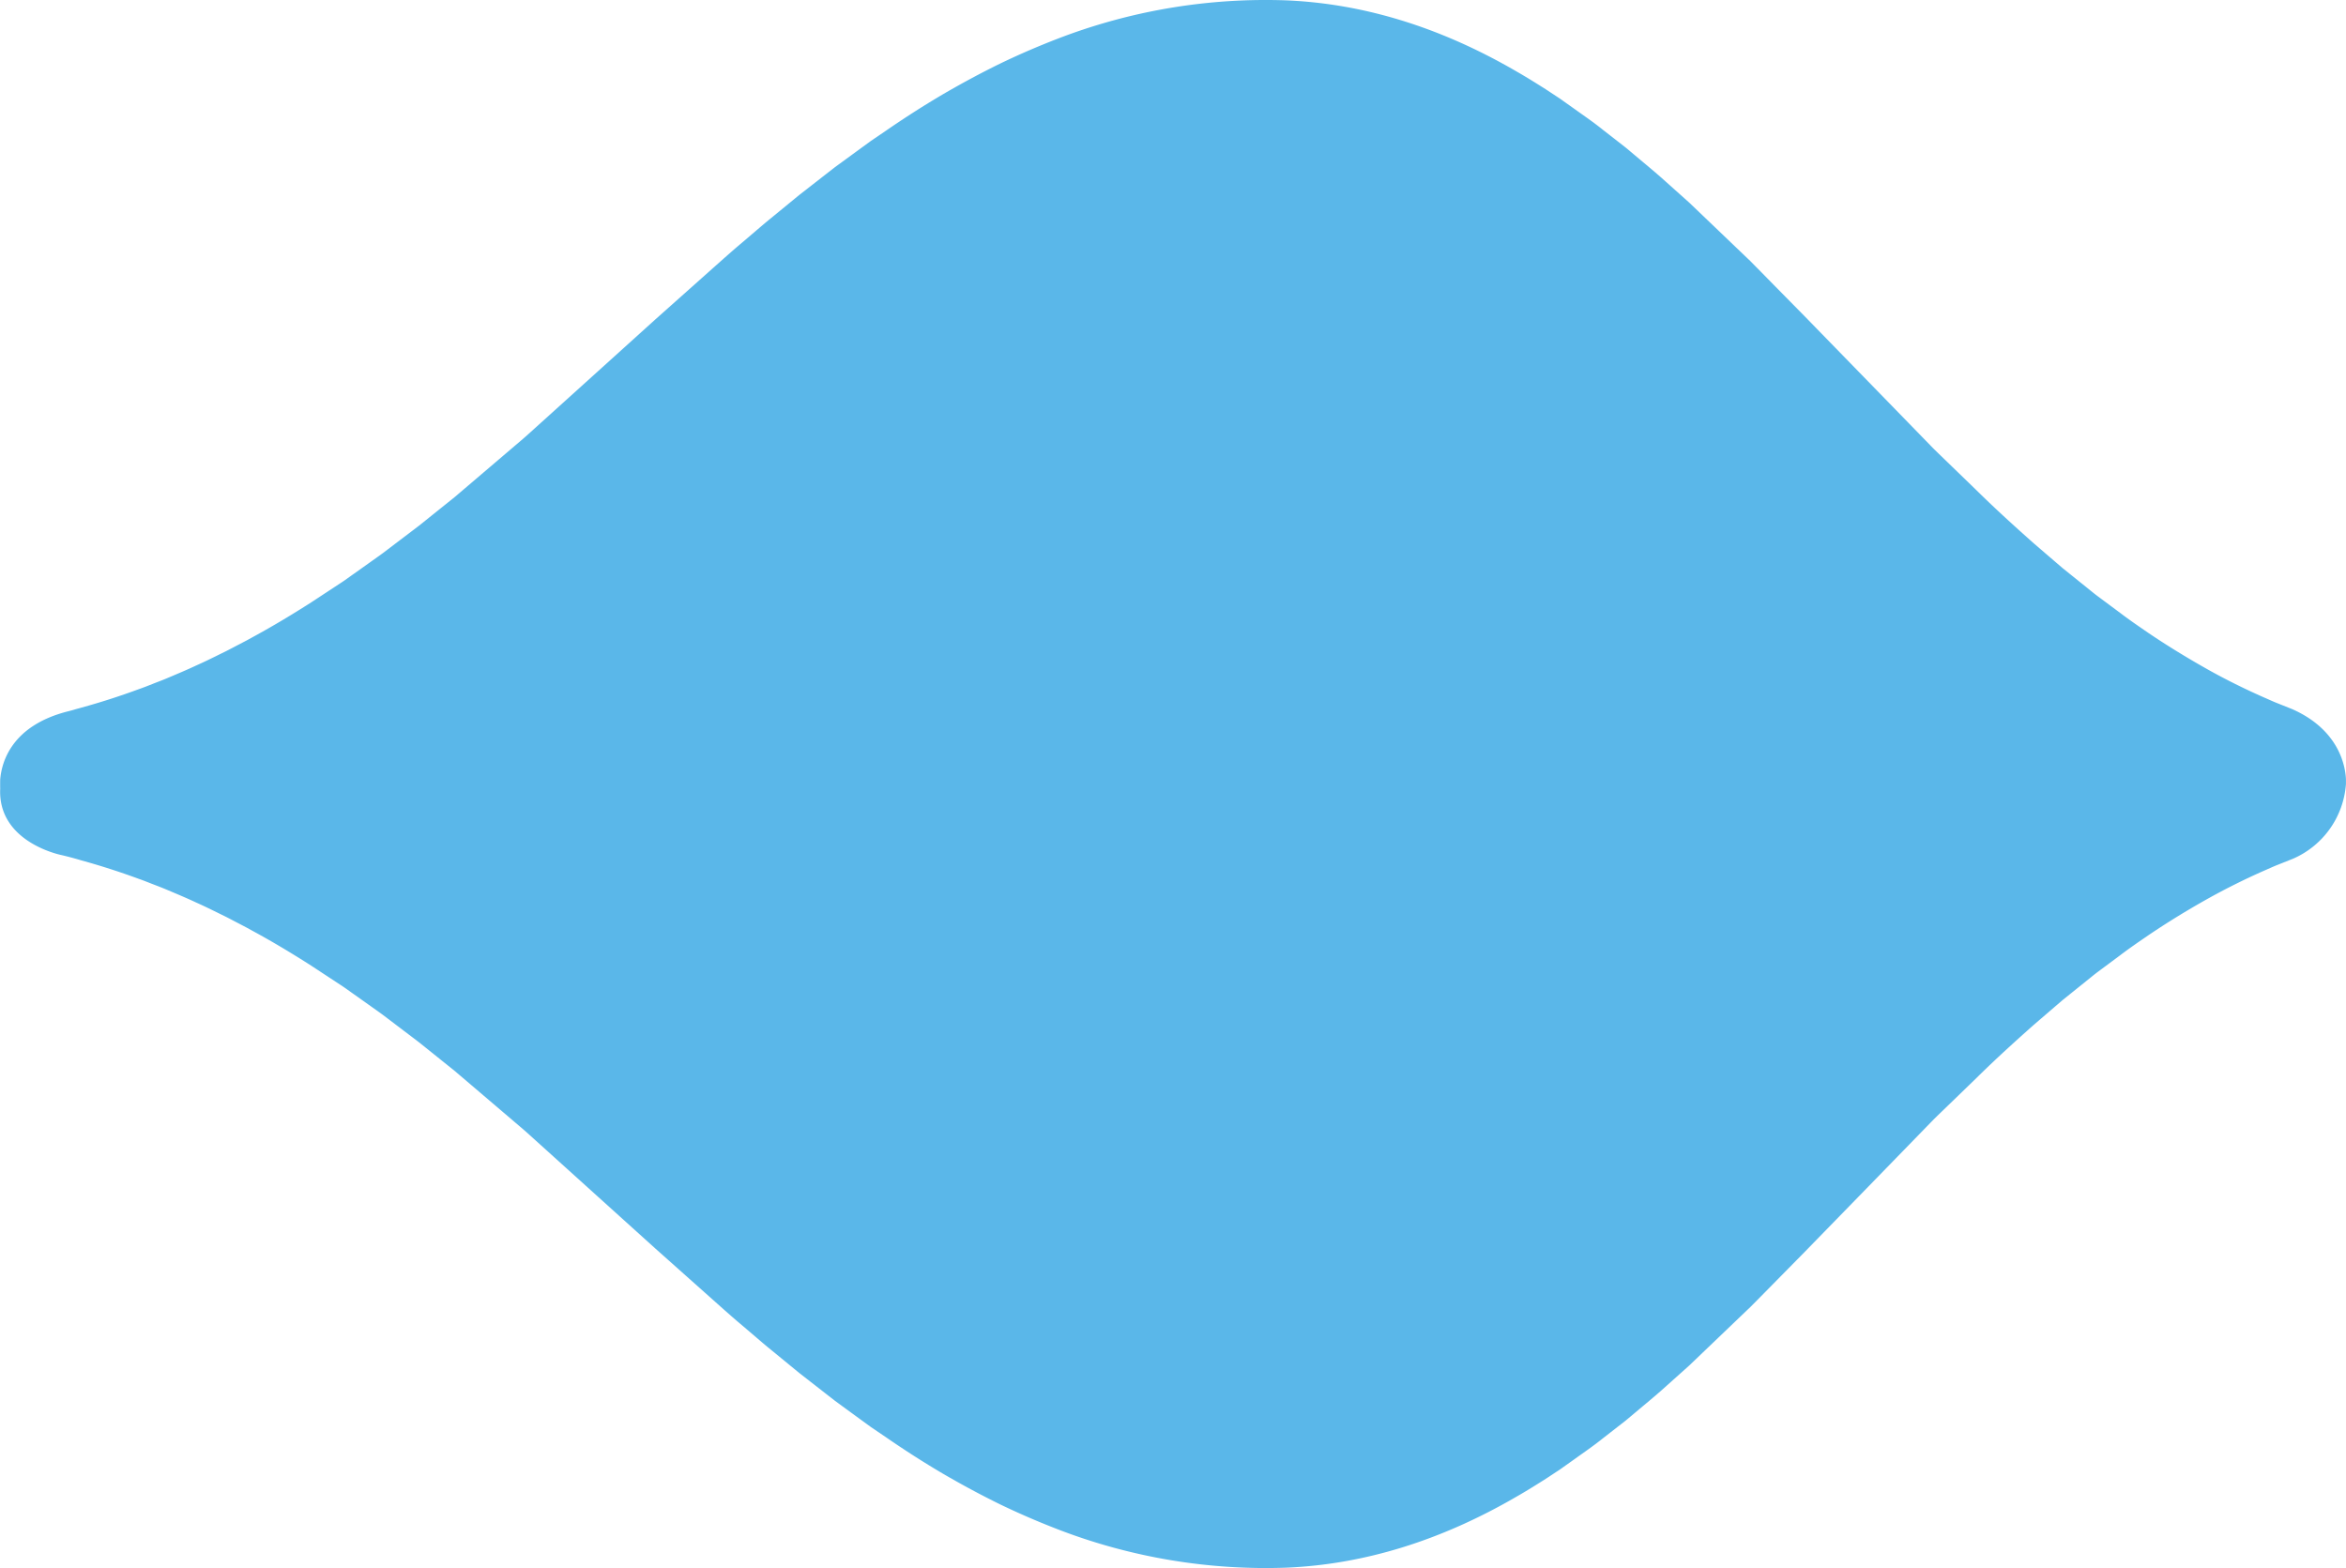 <svg id="Page_03_img_04" xmlns="http://www.w3.org/2000/svg" width="423.316" height="282.952" viewBox="0 0 423.316 282.952">
  <path id="Path_3323" data-name="Path 3323" d="M390.035,73.809V74.7A7.272,7.272,0,0,0,390.035,73.809Z" transform="translate(33.268 66.781)" fill="#5ab7e9"/>
  <path id="Path_3324" data-name="Path 3324" d="M58.217,75.542V73.885A9.005,9.005,0,0,0,58.217,75.542Z" transform="translate(-58.181 66.802)" fill="#5ab7e9"/>
  <path id="Path_3325" data-name="Path 3325" d="M58.212,104.278v1.657c-.436,9.756,11.15,11.976,11.15,11.976q1.778.419,3.526.948,5.179,1.424,10.361,3.333c.864.295,1.726.653,2.591.985s1.727.658,2.589,1.029q.656.279,1.314.556c1.288.547,2.578,1.1,3.868,1.708,1.727.768,3.448,1.639,5.18,2.484.864.43,1.727.9,2.591,1.343l1.295.679,1.3.714c3.453,1.878,6.906,3.952,10.36,6.16l5.181,3.406c.864.546,1.726,1.2,2.589,1.8l2.591,1.839c.864.619,1.726,1.212,2.591,1.853l2.589,1.964,2.591,1.964,1.3.989,1.295,1.037,5.179,4.156,5.18,4.416,5.181,4.415c.864.746,1.727,1.455,2.589,2.223l2.591,2.338,10.356,9.351,10.36,9.351,10.36,9.227c1.727,1.537,3.449,3.086,5.181,4.535l2.591,2.212c.862.736,1.727,1.481,2.589,2.177l5.18,4.248,5.181,4.038,1.295,1.006,1.295.948,2.591,1.893,2.591,1.888,2.591,1.754q5.179,3.58,10.361,6.632,5.179,3.019,10.36,5.56c3.453,1.665,6.907,3.146,10.36,4.48a104.261,104.261,0,0,0,41.445,6.919c13.814-.617,27.629-4.814,41.443-12.862,1.727-.985,3.453-2.068,5.18-3.16l2.589-1.707,2.591-1.838c1.727-1.242,3.449-2.408,5.18-3.805l2.591-2.018,1.3-1.009c.431-.339.862-.718,1.295-1.074,1.727-1.463,3.454-2.869,5.181-4.38l5.179-4.632,10.361-9.919.652-.62.648-.652,1.3-1.315,2.589-2.629,5.181-5.259,10.36-10.633,10.359-10.647,2.591-2.662c.862-.861,1.727-1.679,2.589-2.517l5.181-5.014c3.453-3.413,6.907-6.536,10.36-9.605l5.18-4.453,5.181-4.166c.864-.719,1.727-1.325,2.589-1.975L440.7,136c1.726-1.316,3.448-2.486,5.179-3.674,3.454-2.33,6.909-4.445,10.362-6.387s6.907-3.653,10.36-5.184c.864-.372,1.727-.778,2.591-1.114l2.591-1.035c.038-.015.078-.028.116-.043a15.946,15.946,0,0,0,9.583-13.492v-.887c-.115-2.357-1.226-8.881-9.7-12.632l-2.591-1.034c-.864-.335-1.727-.745-2.591-1.114-3.453-1.531-6.907-3.23-10.36-5.183s-6.907-4.052-10.362-6.387c-1.727-1.188-3.453-2.359-5.179-3.674l-2.591-1.925c-.864-.653-1.727-1.256-2.589-1.975l-5.181-4.166-5.18-4.453c-3.453-3.069-6.907-6.193-10.36-9.6l-5.181-5.016c-.862-.839-1.726-1.66-2.589-2.517l-2.591-2.662L394.074,31.2,383.713,20.562l-5.18-5.258-2.595-2.646-1.3-1.315L374,10.691l-.653-.62L362.982.152,357.8-4.479c-1.727-1.509-3.453-2.916-5.18-4.382-.432-.356-.864-.736-1.3-1.075l-1.295-1.008-2.591-2.018c-1.727-1.4-3.453-2.563-5.18-3.806l-2.591-1.838-2.591-1.707c-1.727-1.092-3.453-2.175-5.18-3.16-13.814-8.049-27.629-12.245-41.443-12.863a104.277,104.277,0,0,0-41.443,6.919c-3.453,1.333-6.907,2.815-10.36,4.48q-5.181,2.541-10.361,5.561-5.179,3.054-10.36,6.63L215.34-10.99,212.749-9.1l-2.591,1.894-1.3.948-1.295,1.006-5.18,4.038-5.18,4.248c-.864.7-1.727,1.441-2.591,2.177l-2.591,2.212c-1.727,1.449-3.453,3-5.18,4.535l-10.36,9.227-10.355,9.354L155.77,39.889l-2.591,2.337c-.862.769-1.726,1.481-2.589,2.223l-5.181,4.416-5.18,4.415-5.179,4.156-1.295,1.037-1.3.989-2.591,1.964-2.589,1.966c-.865.639-1.727,1.235-2.591,1.853L122.1,67.084c-.864.6-1.726,1.254-2.589,1.8l-5.181,3.406c-3.454,2.209-6.907,4.282-10.36,6.161l-1.3.714-1.295.677c-.862.446-1.727.915-2.591,1.344-1.727.844-3.449,1.716-5.18,2.482-1.727.815-3.454,1.531-5.181,2.264-.862.374-1.726.685-2.589,1.026s-1.727.69-2.591.985q-5.181,1.913-10.36,3.334c-.323.1-.651.179-.975.27-.421.129-.878.259-1.411.393C60.219,94.515,58.457,101.165,58.212,104.278Z" transform="translate(-58.176 36.408)" fill="#5ab7e9"/>
</svg>
